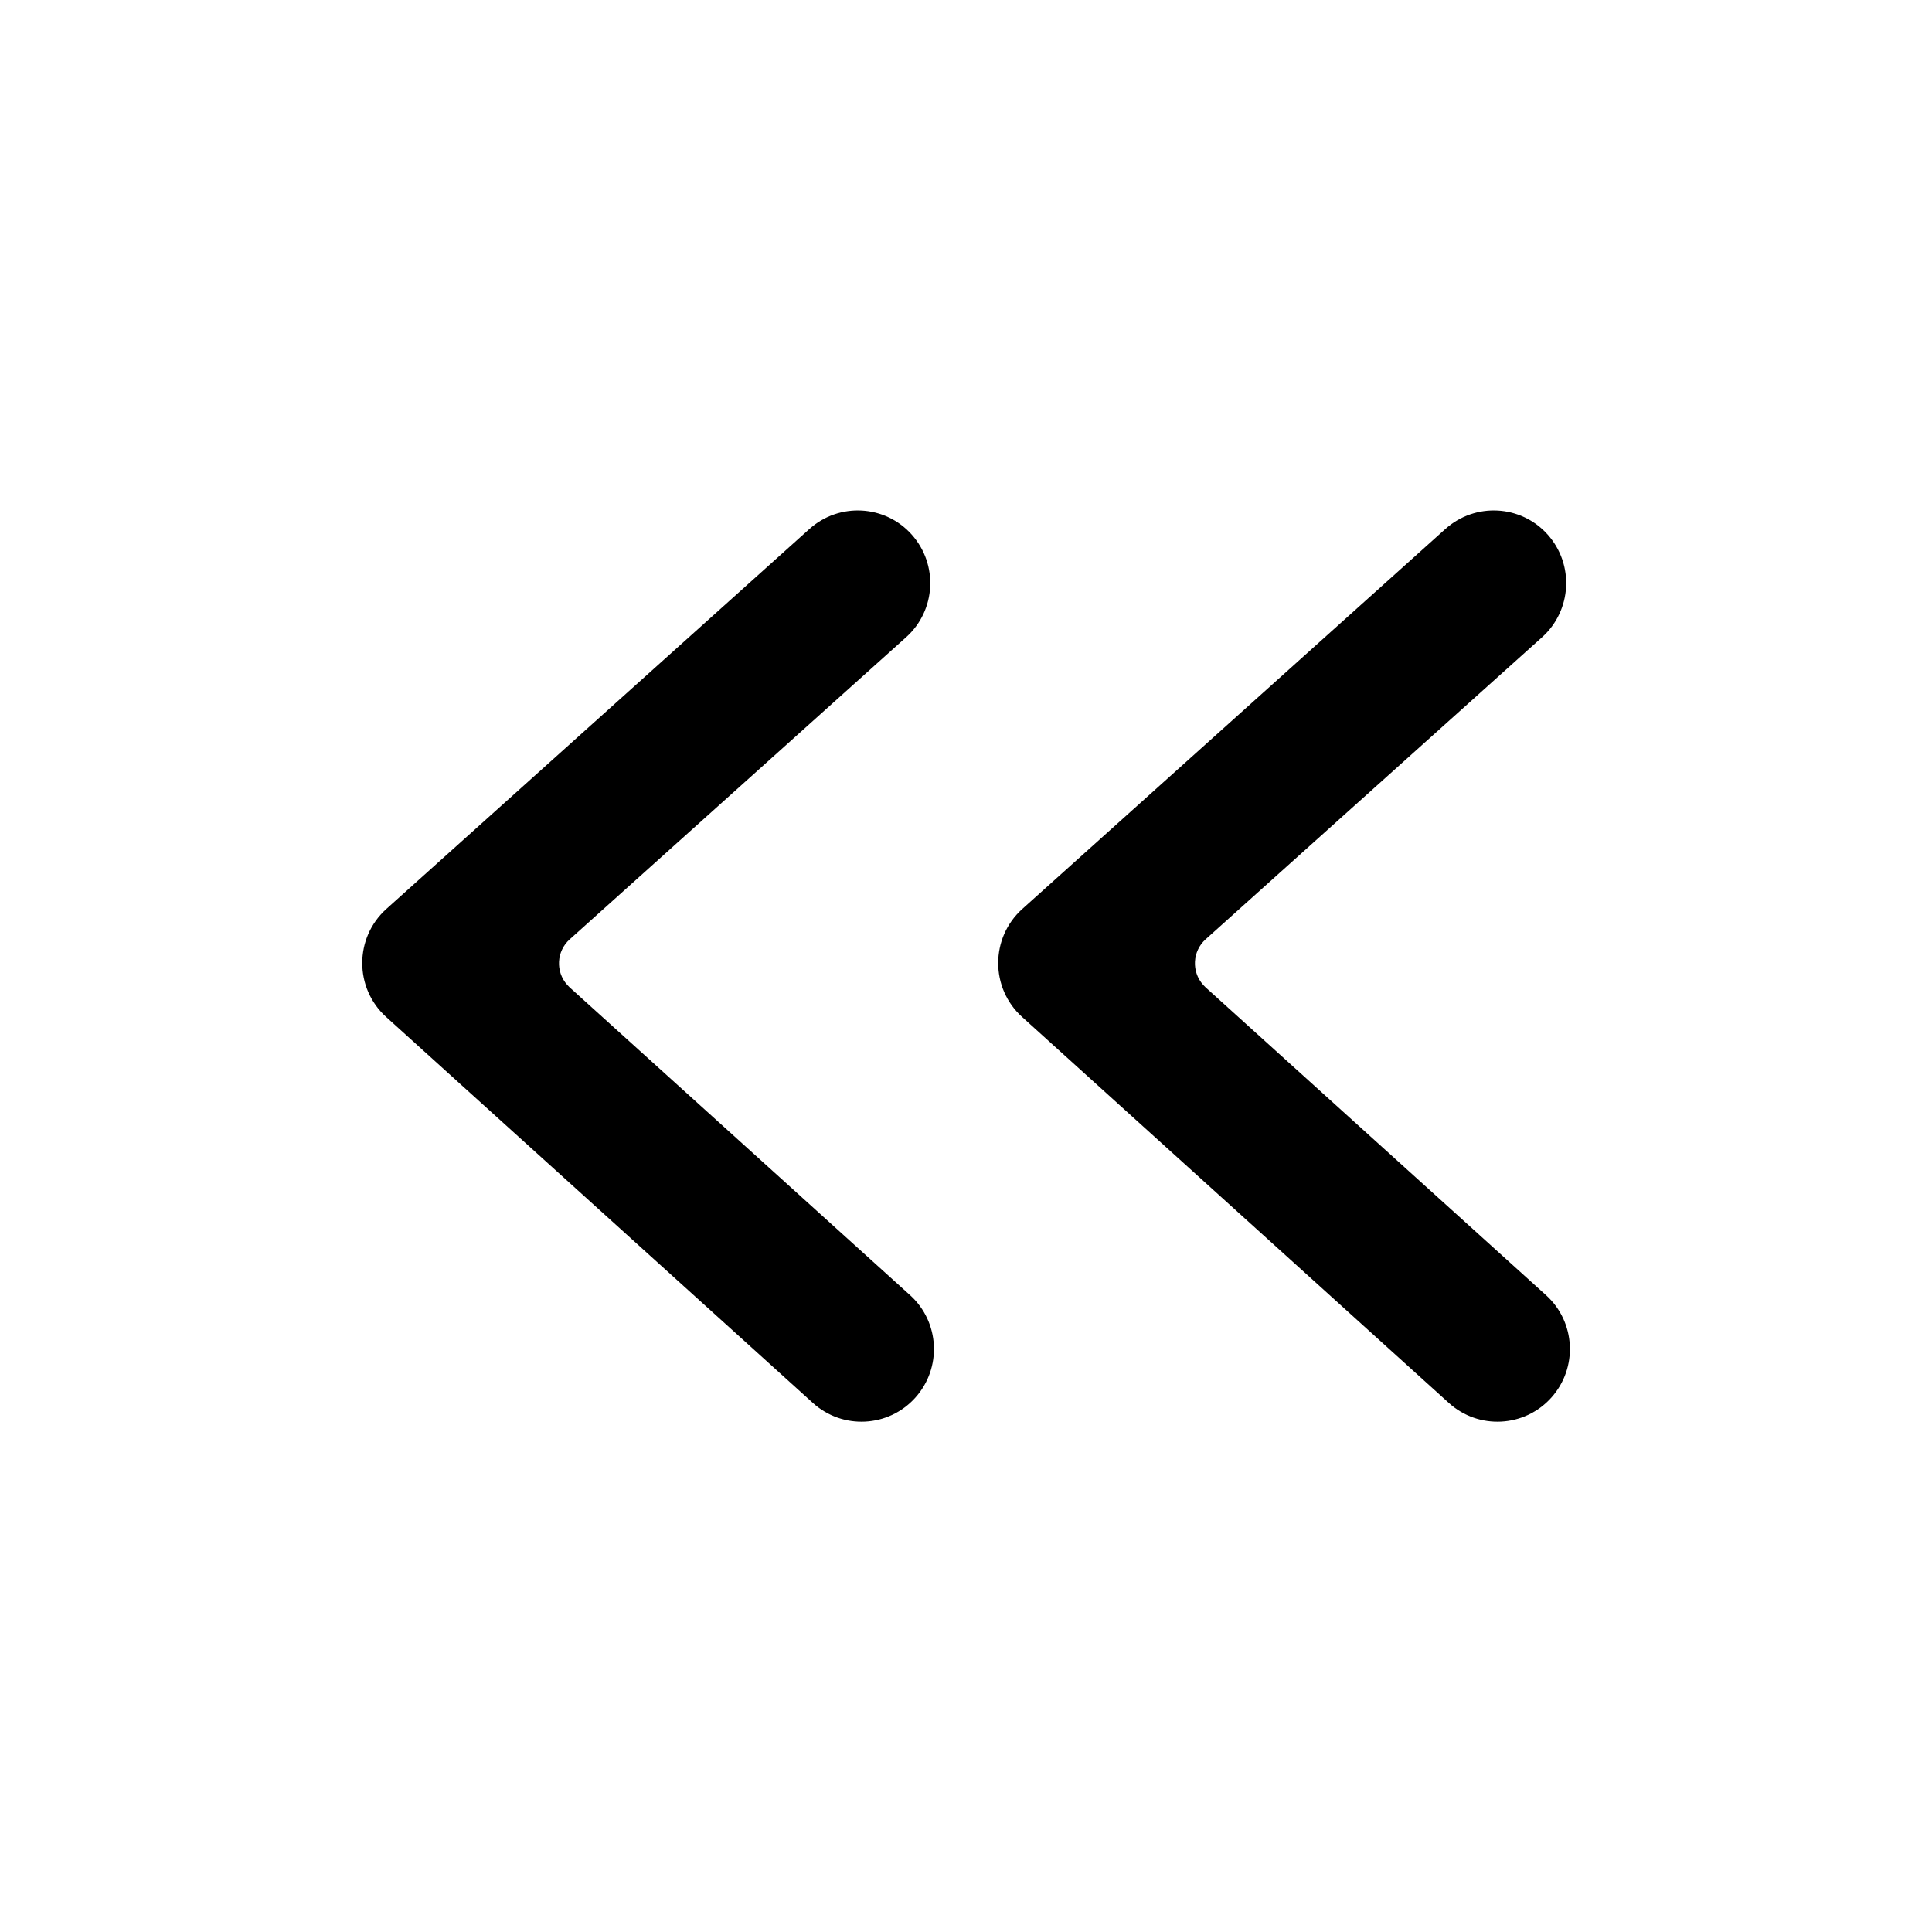 <!--character:$550:226-->
  <svg width="24" height="24" viewBox="0 0 24 24" >
<path d="M11.37 17.363C11.703 16.993 11.674 16.422 11.305 16.089L7.075 12.264C7.065 12.254 7.055 12.244 7.046 12.234C6.899 12.07 6.912 11.817 7.077 11.669L11.256 7.916C11.627 7.583 11.658 7.013 11.326 6.641C10.995 6.27 10.425 6.239 10.055 6.571L4.8 11.291C4.401 11.649 4.4 12.274 4.797 12.633L10.099 17.429C10.468 17.762 11.037 17.733 11.37 17.363Z" />
<path d="M19.27 17.363C19.603 16.993 19.574 16.422 19.205 16.089L14.975 12.264C14.965 12.254 14.955 12.244 14.946 12.234C14.799 12.07 14.812 11.817 14.976 11.669L19.156 7.916C19.526 7.583 19.558 7.013 19.226 6.641C18.895 6.27 18.326 6.239 17.955 6.571L12.7 11.291C12.301 11.649 12.3 12.274 12.697 12.633L17.999 17.429C18.368 17.762 18.937 17.733 19.27 17.363Z" />
</svg>